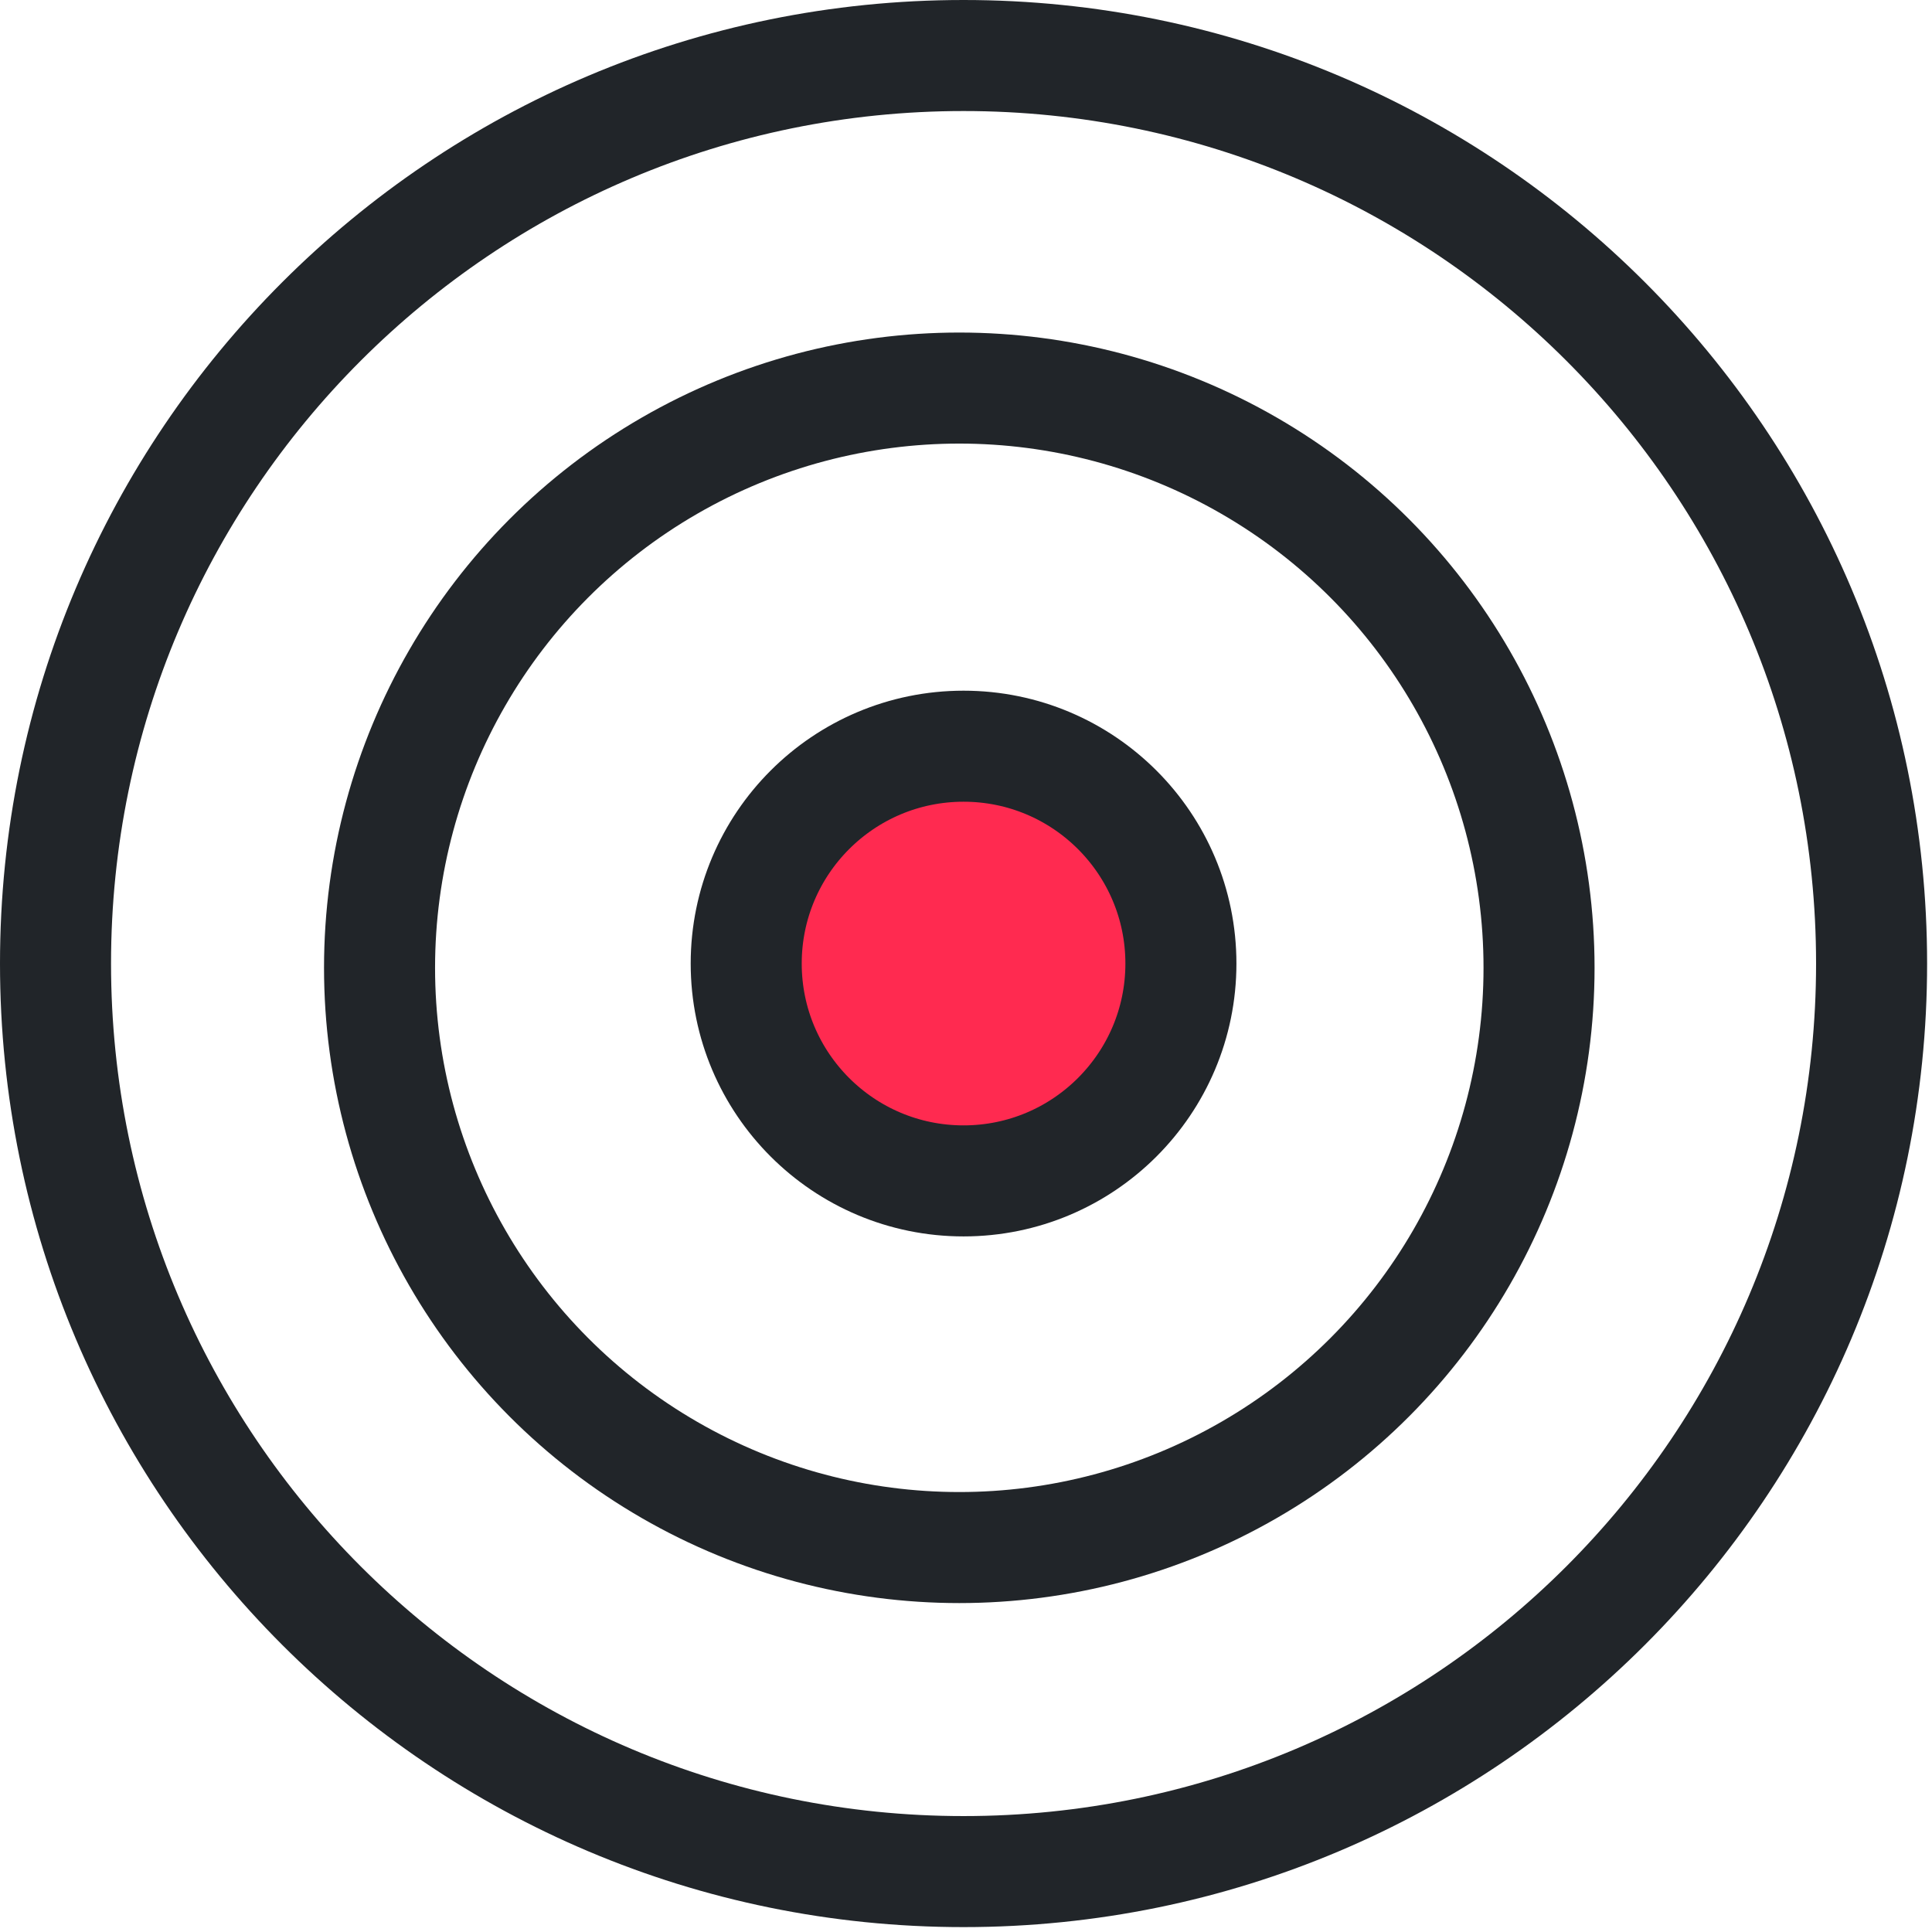 <svg width="261" height="261" viewBox="0 0 261 261" fill="none" xmlns="http://www.w3.org/2000/svg">
<ellipse cx="130.217" cy="131.189" rx="23.587" ry="24.111" fill="#FF2A50"/>
<path fill-rule="evenodd" clip-rule="evenodd" d="M130.169 245.339C193.776 245.339 245.339 193.776 245.339 130.169C245.339 66.563 193.776 15 130.169 15C66.563 15 15 66.563 15 130.169C15 193.776 66.563 245.339 130.169 245.339ZM130.169 260.339C202.06 260.339 260.339 202.06 260.339 130.169C260.339 58.279 202.06 0 130.169 0C58.279 0 0 58.279 0 130.169C0 202.06 58.279 260.339 130.169 260.339Z" fill="#212529"/>
<circle cx="129.594" cy="130.745" r="78.32" stroke="#212529" stroke-width="15"/>
<circle cx="130.17" cy="130.169" r="29.362" stroke="#212529" stroke-width="15"/>
</svg>
